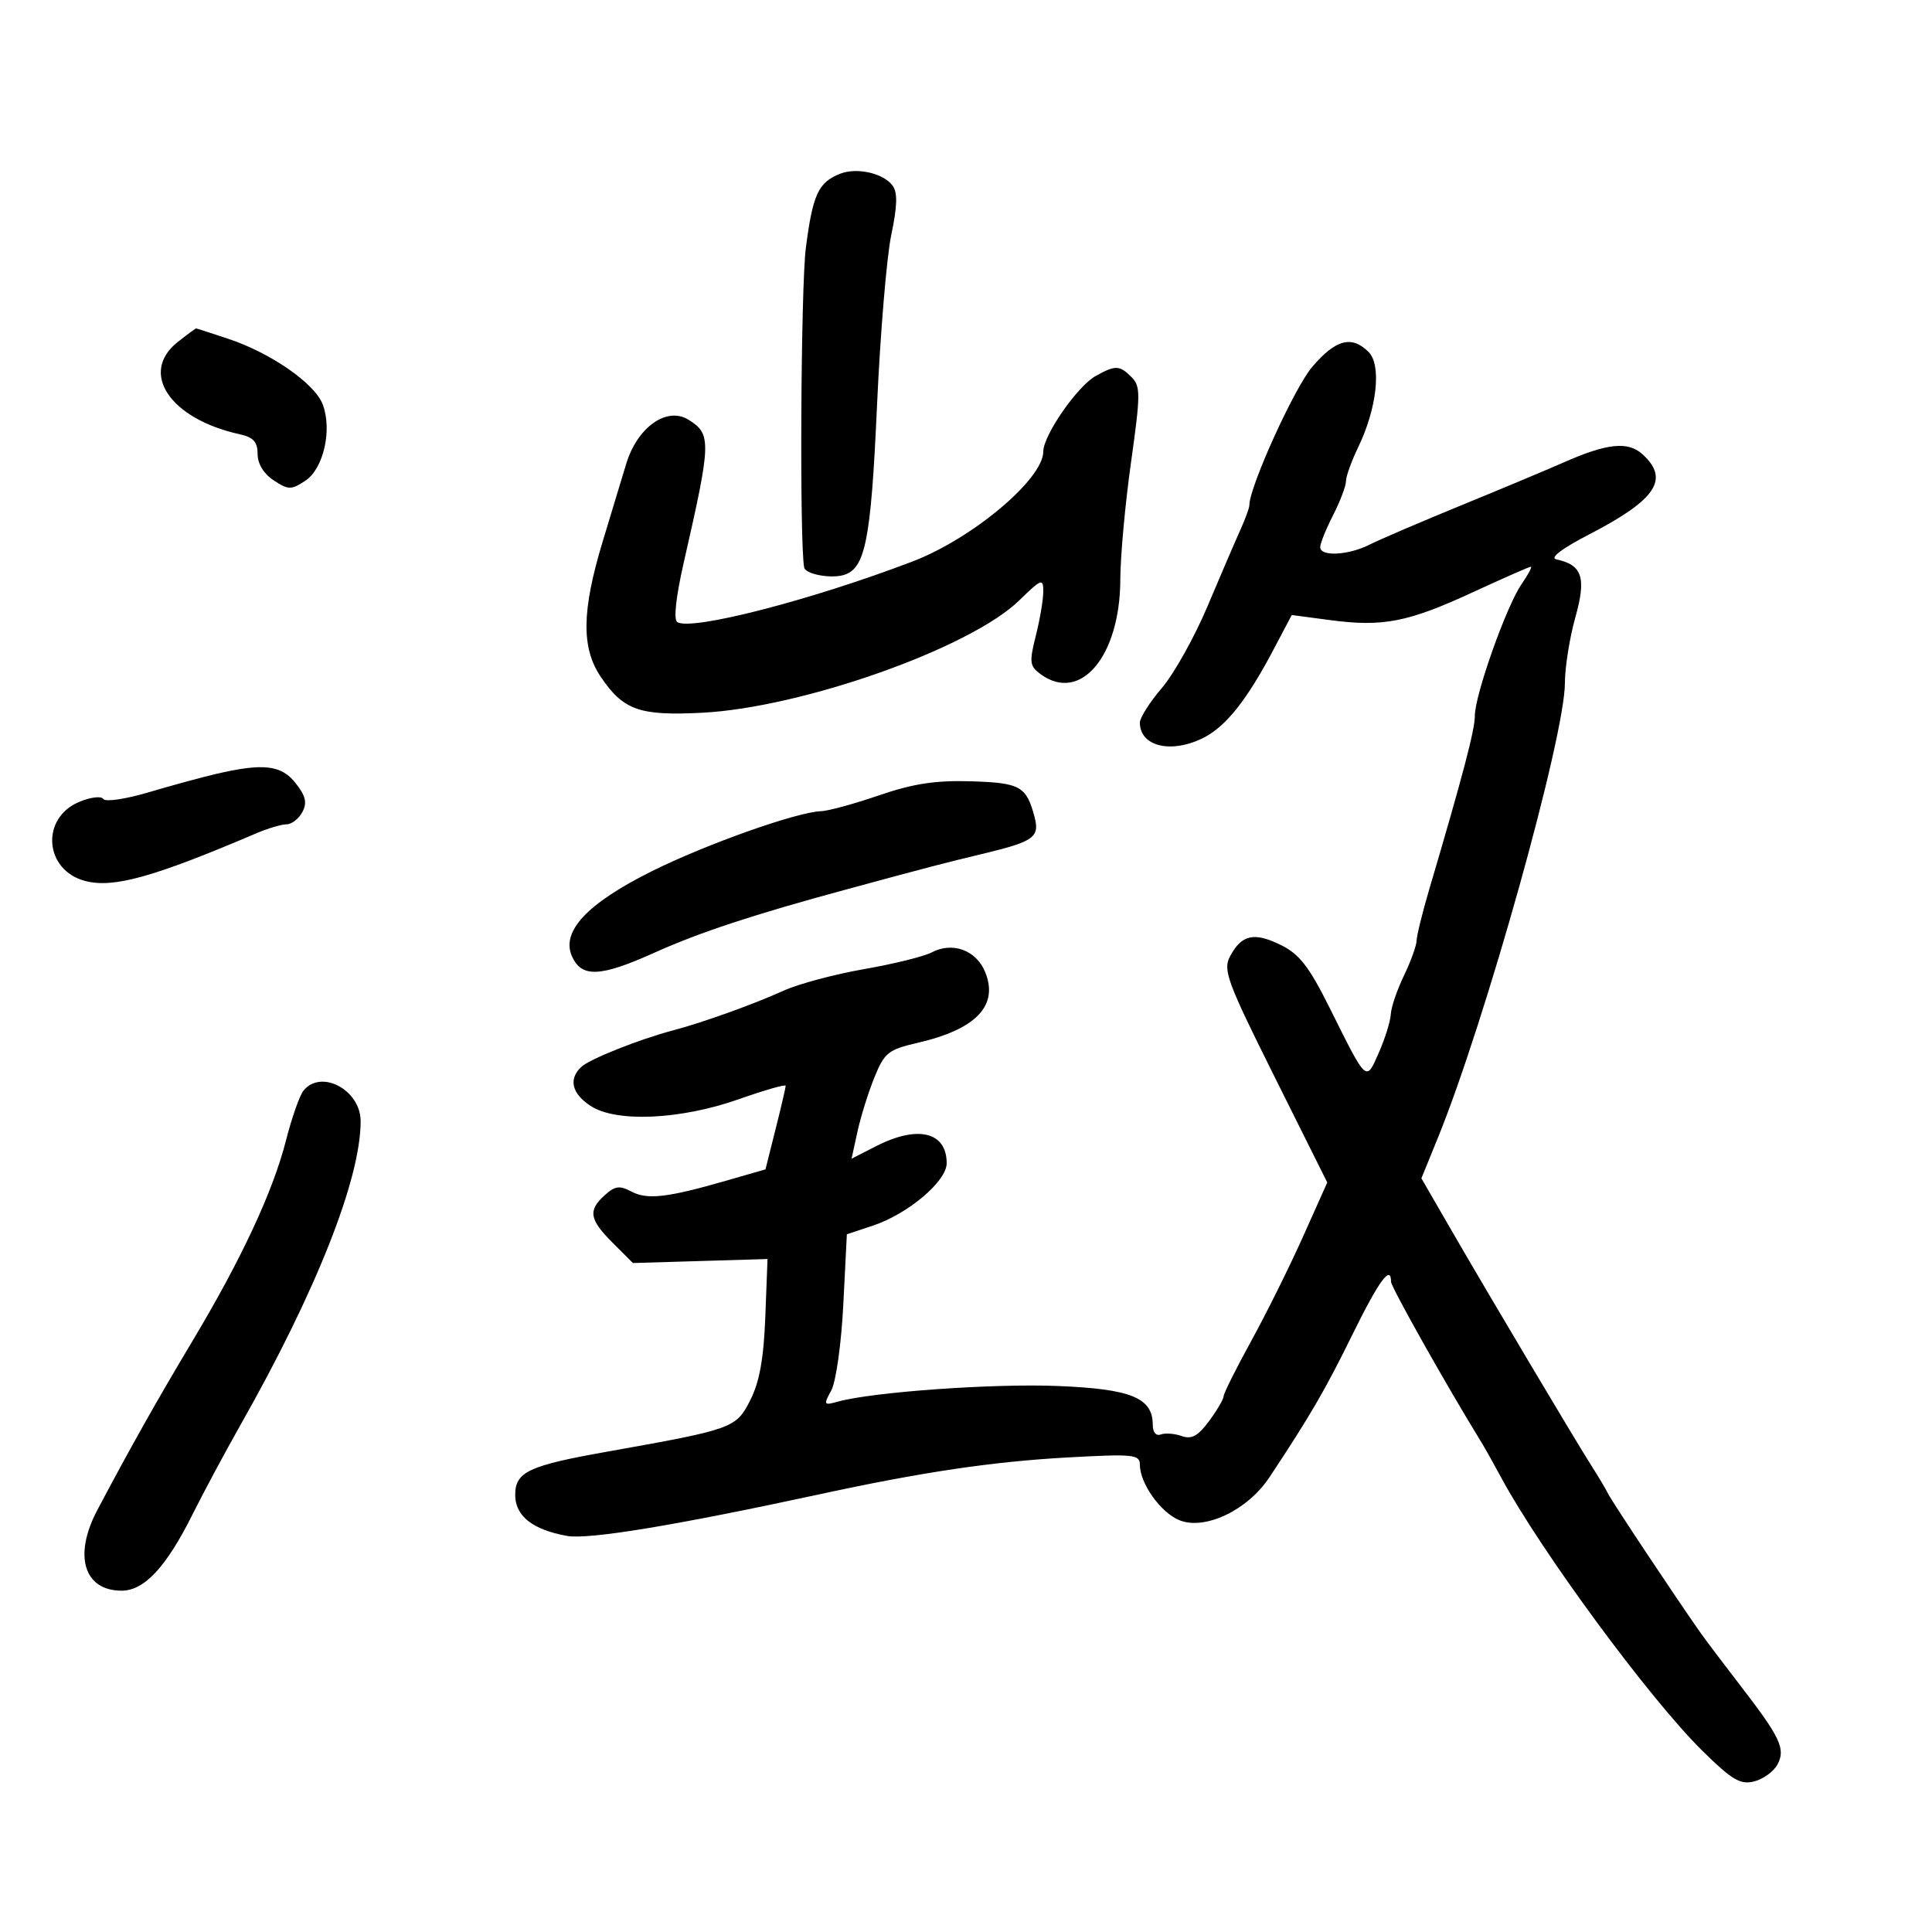 <svg xmlns="http://www.w3.org/2000/svg" width="300" height="300" viewBox="0 0 300 300" version="1.1">
	<path d="M 130.465 26.976 C 127.067 28.313, 126.206 30.173, 125.131 38.505 C 124.347 44.586, 124.140 84.444, 124.874 88.133 C 125.071 89.126, 128.803 89.864, 130.878 89.322 C 134.358 88.412, 135.234 84.078, 136.176 63.104 C 136.680 51.886, 137.677 39.916, 138.392 36.504 C 139.343 31.970, 139.398 29.901, 138.596 28.816 C 137.175 26.892, 133.053 25.959, 130.465 26.976 M 27.635 53.073 C 21.548 57.861, 26.368 65.062, 37.250 67.438 C 39.341 67.894, 40 68.627, 40 70.496 C 40 72.014, 40.956 73.580, 42.500 74.592 C 44.783 76.088, 45.209 76.093, 47.406 74.654 C 50.233 72.801, 51.614 66.746, 50.111 62.793 C 48.884 59.564, 42.138 54.861, 35.572 52.655 C 32.861 51.745, 30.560 51, 30.457 51 C 30.354 51, 29.084 51.933, 27.635 53.073 M 203.764 56.963 C 200.995 60.197, 194 75.591, 194 78.449 C 194 78.861, 193.358 80.616, 192.574 82.349 C 191.789 84.082, 189.502 89.400, 187.491 94.167 C 185.479 98.934, 182.296 104.630, 180.417 106.826 C 178.538 109.022, 177 111.444, 177 112.209 C 177 115.958, 181.974 117.099, 186.998 114.501 C 190.398 112.743, 193.655 108.627, 197.680 101 L 200.583 95.500 206.541 96.291 C 214.723 97.378, 218.627 96.618, 228.651 91.986 C 233.397 89.794, 237.472 88, 237.708 88 C 237.943 88, 237.283 89.237, 236.240 90.750 C 233.893 94.155, 228.996 107.982, 229.013 111.157 C 229.024 113.300, 227.162 120.385, 221.940 138.071 C 220.873 141.685, 219.985 145.285, 219.966 146.071 C 219.947 146.857, 219.063 149.300, 218 151.500 C 216.937 153.700, 216.019 156.400, 215.960 157.500 C 215.900 158.600, 215.067 161.277, 214.108 163.450 C 212.088 168.026, 212.306 168.224, 206.490 156.549 C 203.268 150.080, 201.772 148.153, 198.872 146.731 C 194.730 144.700, 192.806 145.126, 191.015 148.472 C 189.868 150.616, 190.513 152.369, 197.923 167.226 L 206.097 183.615 202.317 192.058 C 200.238 196.701, 196.616 203.994, 194.268 208.264 C 191.921 212.534, 190 216.384, 190 216.819 C 190 217.255, 188.988 218.982, 187.750 220.658 C 186.033 222.983, 185.027 223.535, 183.500 222.990 C 182.400 222.598, 180.938 222.488, 180.250 222.745 C 179.517 223.020, 179 222.407, 179 221.262 C 179 217.044, 175.659 215.676, 164.227 215.215 C 154.234 214.812, 135.545 216.140, 130.137 217.638 C 127.901 218.257, 127.844 218.163, 129.084 215.896 C 129.812 214.567, 130.642 208.638, 130.948 202.580 L 131.500 191.660 135.537 190.317 C 140.999 188.502, 147 183.429, 147 180.627 C 147 175.765, 142.523 174.672, 136.075 177.962 L 132.230 179.923 133.149 175.712 C 133.655 173.395, 134.839 169.606, 135.780 167.291 C 137.339 163.454, 137.933 162.980, 142.495 161.928 C 151.601 159.830, 155.120 156.119, 152.957 150.897 C 151.561 147.527, 147.890 146.194, 144.673 147.889 C 143.478 148.519, 138.755 149.686, 134.178 150.483 C 129.600 151.280, 123.975 152.786, 121.678 153.830 C 117.031 155.940, 109.086 158.794, 104.500 160 C 99.286 161.371, 91.548 164.455, 90.250 165.679 C 88.250 167.565, 88.792 169.818, 91.707 171.727 C 95.684 174.332, 105.672 173.876, 114.750 170.675 C 118.737 169.269, 122 168.337, 122 168.604 C 122 168.871, 121.294 171.899, 120.431 175.334 L 118.863 181.579 112.681 183.359 C 103.592 185.976, 100.481 186.328, 98.031 185.016 C 96.230 184.053, 95.488 184.153, 93.917 185.575 C 91.273 187.968, 91.500 189.346, 95.139 192.985 L 98.277 196.123 108.729 195.812 L 119.180 195.500 118.836 204.500 C 118.588 210.983, 117.933 214.599, 116.496 217.429 C 114.288 221.776, 113.854 221.932, 94.212 225.425 C 82.064 227.586, 80 228.561, 80 232.137 C 80 235.391, 82.685 237.521, 88.012 238.493 C 91.361 239.104, 104.864 236.877, 127.500 231.980 C 143.260 228.571, 154.191 226.952, 165.750 226.315 C 176.031 225.748, 177 225.845, 177 227.443 C 177 230.330, 180.201 234.841, 183.104 236.043 C 187.053 237.679, 193.705 234.530, 197.100 229.416 C 203.389 219.942, 205.773 215.845, 210 207.243 C 214.108 198.882, 216 196.294, 216 199.036 C 216 199.850, 224.673 215.254, 230.056 224 C 230.564 224.825, 231.938 227.277, 233.111 229.449 C 239.307 240.923, 256.165 263.813, 264.361 271.880 C 268.956 276.403, 270.234 277.158, 272.384 276.618 C 273.791 276.265, 275.421 275.082, 276.006 273.988 C 277.304 271.563, 276.464 269.793, 270.097 261.546 C 267.569 258.271, 264.825 254.631, 264 253.458 C 260.165 248.004, 250.420 233.342, 249.738 232 C 249.319 231.175, 248.194 229.281, 247.238 227.791 C 244.898 224.142, 231.417 201.482, 225.492 191.235 L 220.713 182.970 223.253 176.735 C 230.631 158.627, 242.992 114.385, 242.997 106.066 C 242.999 103.627, 243.728 99.035, 244.619 95.863 C 246.352 89.686, 245.702 87.710, 241.661 86.858 C 240.606 86.635, 242.525 85.176, 246.732 83 C 257.200 77.587, 259.315 74.405, 255.027 70.525 C 252.772 68.484, 249.534 68.829, 242.750 71.831 C 240.413 72.866, 233.325 75.833, 227 78.426 C 220.675 81.018, 214.226 83.782, 212.669 84.569 C 209.367 86.238, 205 86.461, 205 84.960 C 205 84.388, 205.900 82.156, 207 80 C 208.100 77.844, 209 75.471, 209 74.728 C 209 73.984, 209.856 71.604, 210.902 69.438 C 213.818 63.400, 214.551 56.694, 212.518 54.661 C 209.896 52.039, 207.421 52.690, 203.764 56.963 M 170.143 58.378 C 167.297 59.956, 162 67.591, 162 70.116 C 162 74.402, 150.979 83.653, 141.632 87.213 C 125.879 93.213, 107.388 97.976, 105.170 96.605 C 104.566 96.232, 104.954 92.686, 106.195 87.252 C 110.455 68.587, 110.493 67.414, 106.920 65.182 C 103.550 63.077, 98.968 66.319, 97.233 72.037 C 96.654 73.942, 95.016 79.352, 93.591 84.060 C 90.327 94.842, 90.242 100.580, 93.280 105.088 C 96.779 110.280, 99.285 111.170, 109 110.676 C 124.551 109.885, 150.649 100.648, 158.250 93.246 C 161.733 89.854, 162 89.755, 162 91.854 C 162 93.097, 161.480 96.181, 160.844 98.706 C 159.803 102.839, 159.878 103.438, 161.594 104.693 C 167.772 109.214, 173.930 101.897, 173.960 90 C 173.968 86.425, 174.716 78.240, 175.621 71.812 C 177.112 61.217, 177.120 59.977, 175.704 58.562 C 173.837 56.694, 173.217 56.674, 170.143 58.378 M 33.500 120.188 C 31.300 120.702, 26.595 121.984, 23.044 123.038 C 19.494 124.091, 16.341 124.553, 16.039 124.064 C 15.737 123.574, 14.048 123.781, 12.280 124.524 C 6.273 127.050, 6.885 135.119, 13.211 136.793 C 17.589 137.952, 23.800 136.224, 39.784 129.402 C 41.590 128.631, 43.712 128, 44.499 128 C 45.286 128, 46.386 127.148, 46.943 126.107 C 47.720 124.654, 47.479 123.607, 45.905 121.607 C 43.681 118.779, 40.892 118.460, 33.500 120.188 M 136.500 123.499 C 132.650 124.819, 128.600 125.928, 127.500 125.962 C 123.746 126.081, 109.610 131.097, 101.179 135.302 C 91.127 140.316, 87.070 144.664, 88.834 148.534 C 90.345 151.850, 93.235 151.711, 101.657 147.917 C 108.603 144.787, 117.061 142.001, 131.500 138.088 C 144.603 134.537, 146.212 134.118, 152.991 132.483 C 160.539 130.663, 161.473 129.971, 160.636 126.823 C 159.376 122.088, 158.421 121.554, 150.800 121.321 C 145.270 121.153, 141.803 121.681, 136.500 123.499 M 47.147 169.323 C 46.543 170.050, 45.312 173.538, 44.411 177.073 C 42.377 185.050, 37.487 195.532, 29.833 208.322 C 24.364 217.462, 20.273 224.732, 15.110 234.485 C 11.375 241.540, 13.022 247, 18.884 247 C 22.404 247, 25.808 243.341, 29.887 235.174 C 31.625 231.695, 35.002 225.395, 37.393 221.174 C 49.120 200.466, 56 183.064, 56 174.106 C 56 169.268, 49.920 165.982, 47.147 169.323" stroke="none" fill="black" fill-rule="evenodd"/>
</svg>
